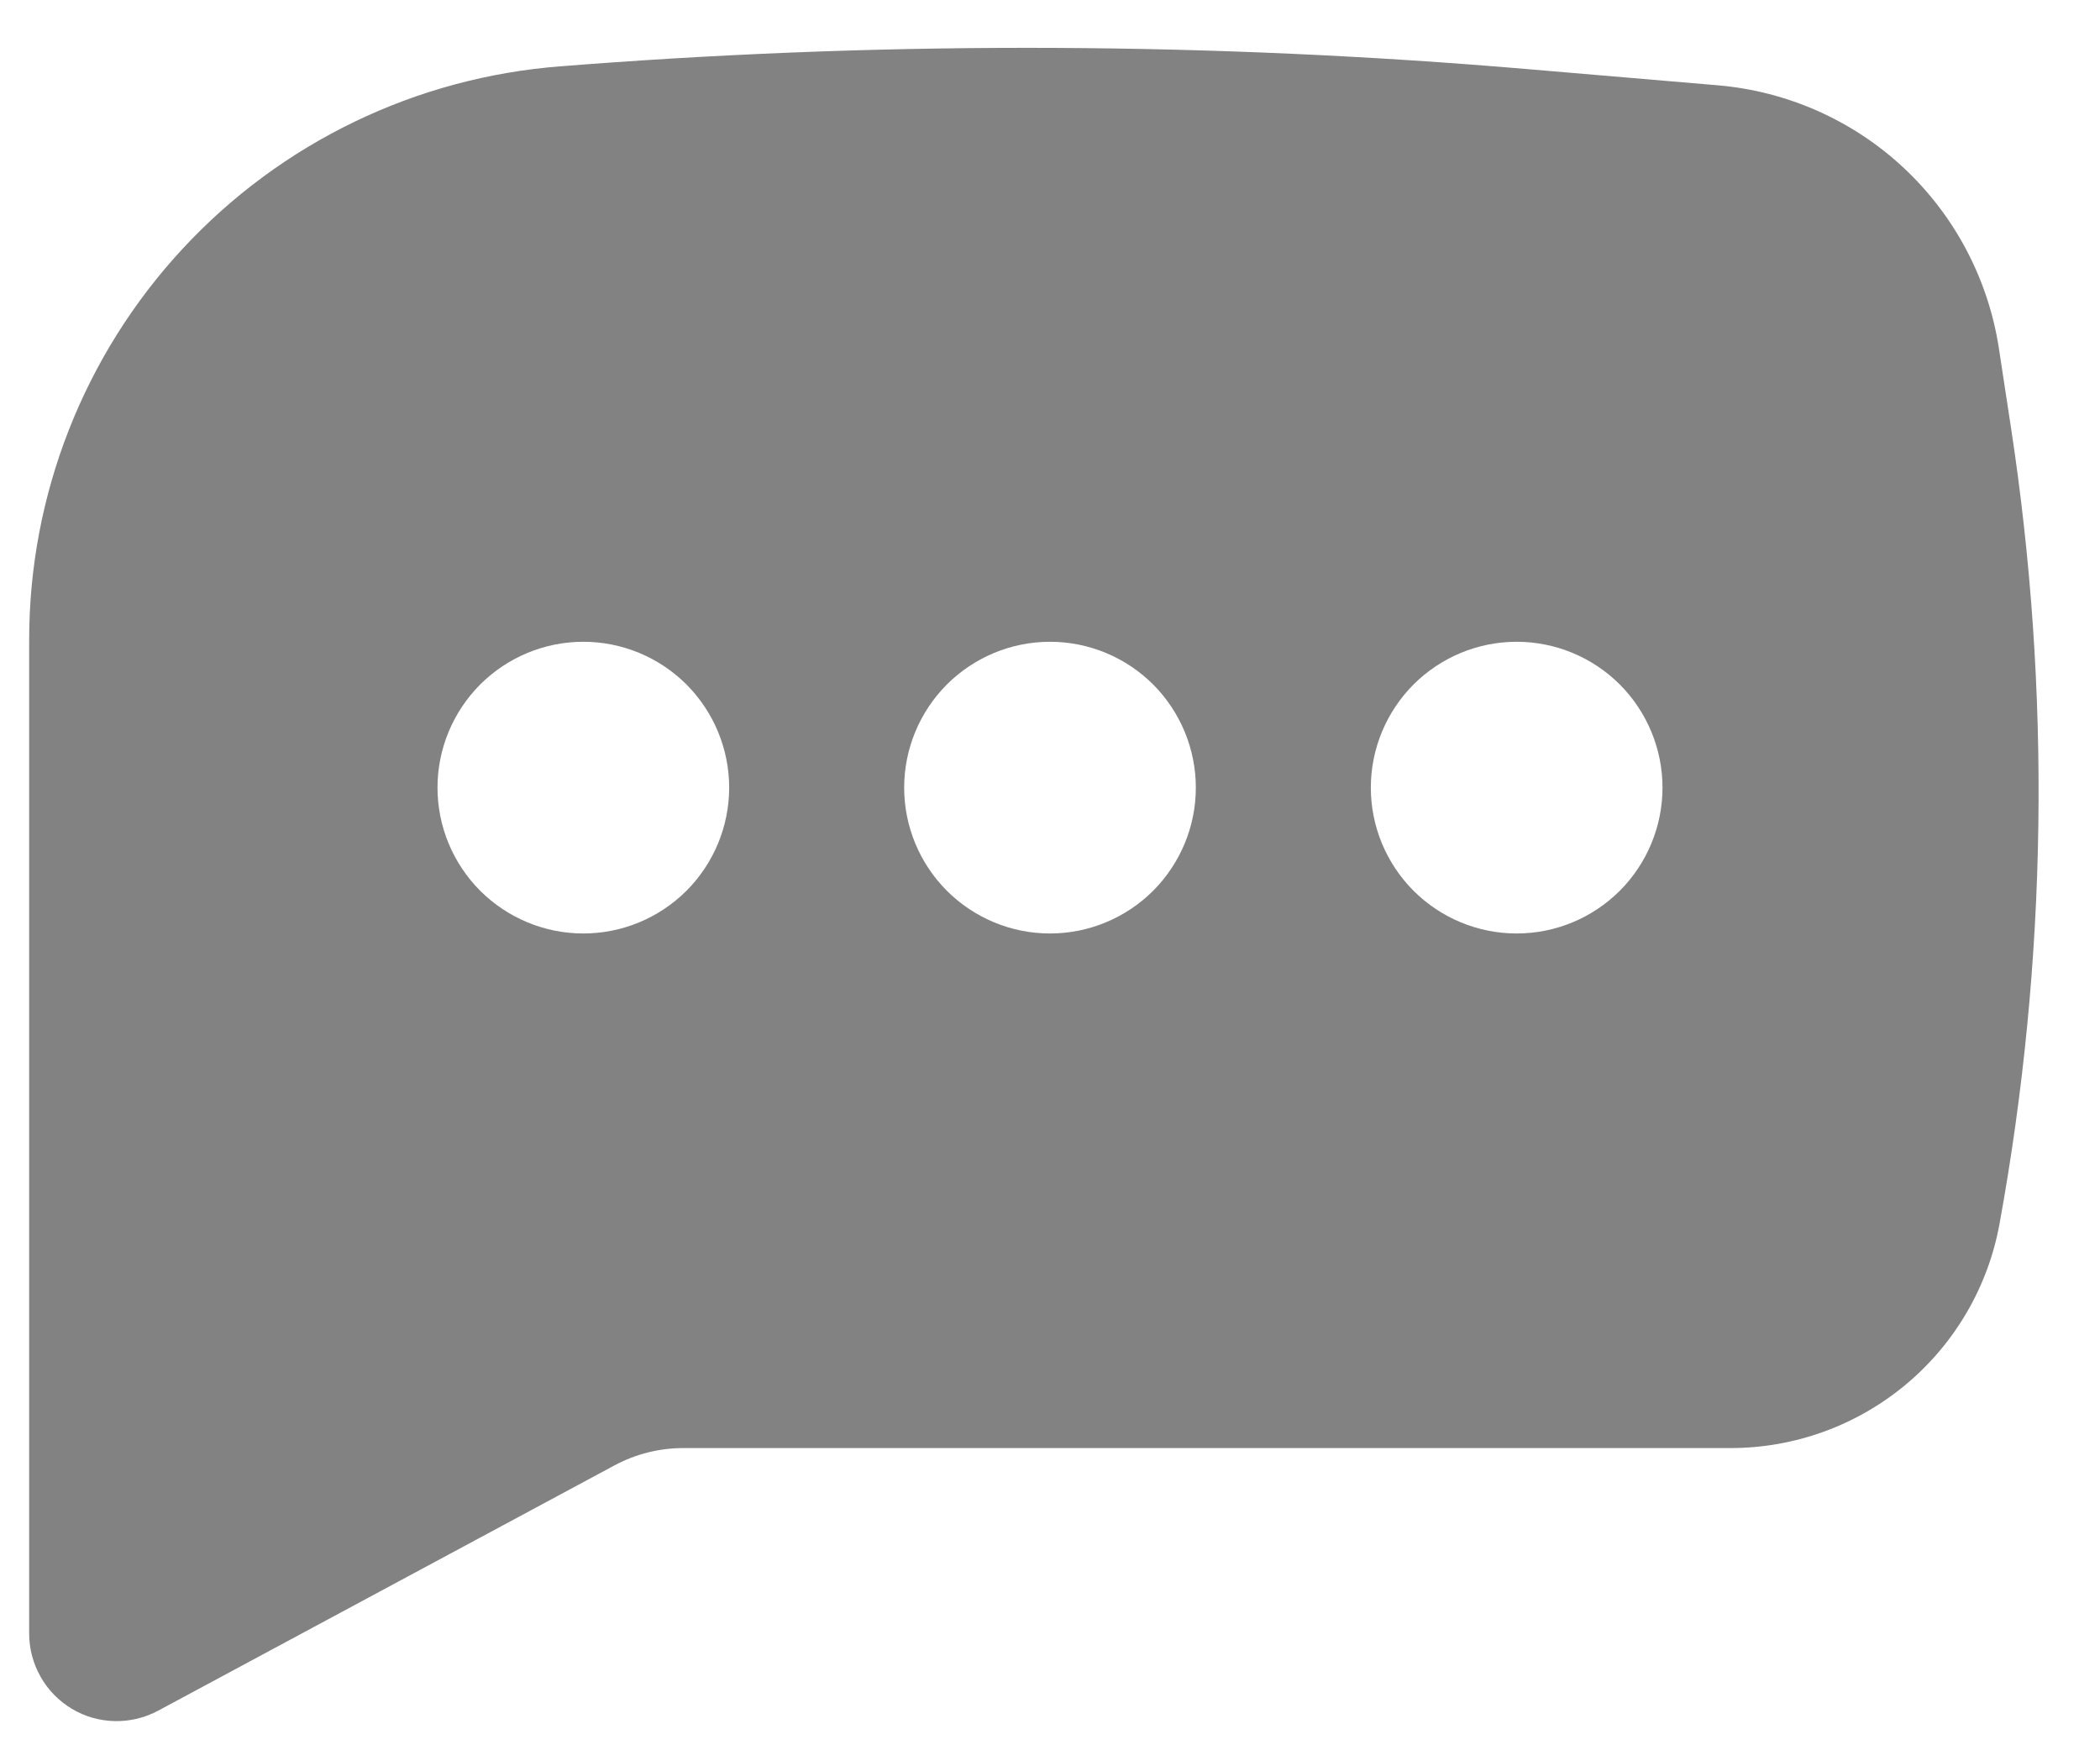 <svg width="18" height="15" viewBox="0 0 18 15" fill="none" xmlns="http://www.w3.org/2000/svg">
<path fill-rule="evenodd" clip-rule="evenodd" d="M5.002 0.553C7.698 0.35 10.407 0.363 13.101 0.593L14.724 0.731C15.32 0.782 15.882 1.031 16.319 1.44C16.755 1.848 17.042 2.392 17.133 2.983L17.235 3.652C17.583 5.92 17.55 8.23 17.139 10.487C17.041 11.027 16.756 11.515 16.335 11.866C15.914 12.217 15.383 12.41 14.834 12.41H5.858C5.651 12.41 5.448 12.461 5.266 12.559L1.355 14.661C1.241 14.722 1.112 14.753 0.983 14.75C0.853 14.747 0.726 14.711 0.615 14.644C0.504 14.577 0.411 14.483 0.348 14.37C0.284 14.257 0.25 14.13 0.25 14V5.483C0.25 4.24 0.72 3.043 1.566 2.131C2.411 1.22 3.569 0.662 4.809 0.568L5.002 0.553ZM5 5.5C4.668 5.5 4.351 5.632 4.116 5.866C3.882 6.101 3.75 6.419 3.75 6.75C3.75 7.082 3.882 7.399 4.116 7.634C4.351 7.868 4.668 8 5 8C5.332 8 5.649 7.868 5.884 7.634C6.118 7.399 6.25 7.082 6.25 6.75C6.25 6.419 6.118 6.101 5.884 5.866C5.649 5.632 5.332 5.5 5 5.5ZM9 5.5C8.668 5.5 8.351 5.632 8.116 5.866C7.882 6.101 7.75 6.419 7.75 6.75C7.75 7.082 7.882 7.399 8.116 7.634C8.351 7.868 8.668 8 9 8C9.332 8 9.649 7.868 9.884 7.634C10.118 7.399 10.25 7.082 10.25 6.75C10.25 6.419 10.118 6.101 9.884 5.866C9.649 5.632 9.332 5.5 9 5.5ZM11.75 6.75C11.75 6.419 11.882 6.101 12.116 5.866C12.351 5.632 12.668 5.5 13 5.5C13.332 5.5 13.649 5.632 13.884 5.866C14.118 6.101 14.25 6.419 14.25 6.75C14.25 7.082 14.118 7.399 13.884 7.634C13.649 7.868 13.332 8 13 8C12.668 8 12.351 7.868 12.116 7.634C11.882 7.399 11.75 7.082 11.75 6.75Z" fill="#828282"/>
</svg>
